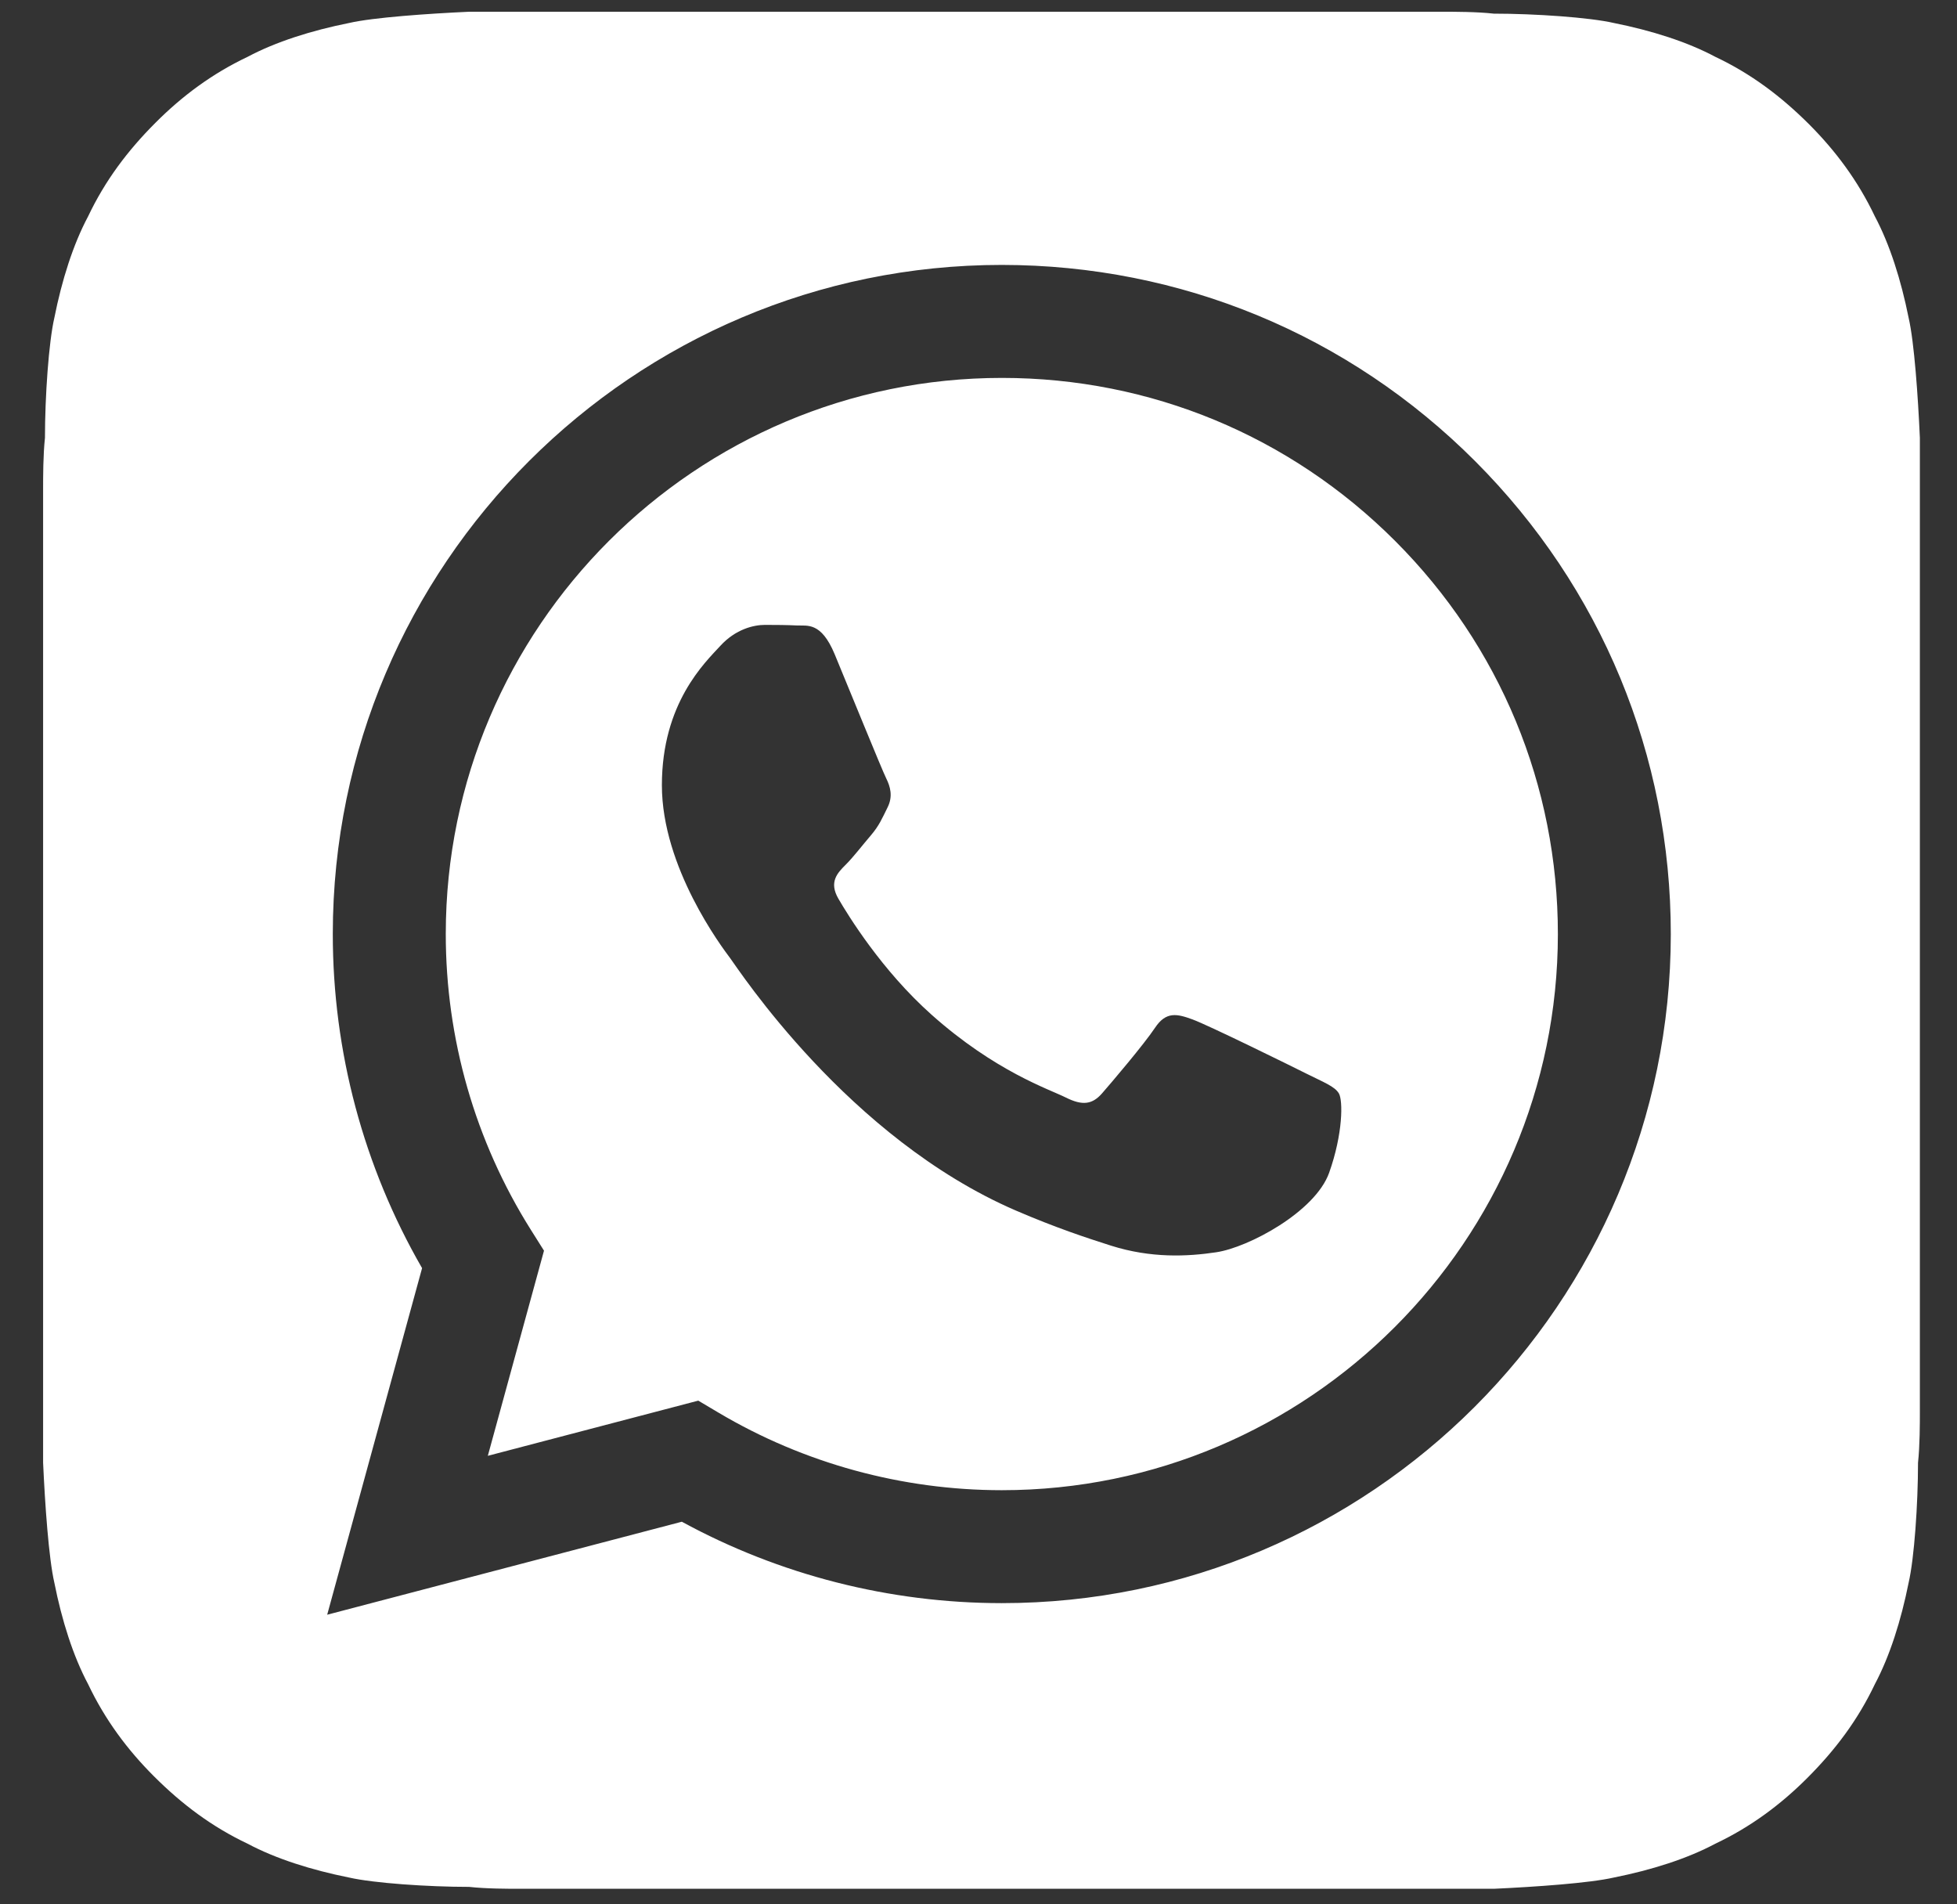 <svg width="37" height="36" viewBox="0 0 37 36" fill="none" xmlns="http://www.w3.org/2000/svg">
<rect x="0" y="0" width="37" height="36" fill="#333333" stroke="none"/>
<g clip-path="url(#clip0_1_216)">
<path d="M27.285 0.222C27.498 0.222 27.924 0.222 28.243 0.258C29.024 0.258 30.053 0.329 30.514 0.435C31.224 0.577 31.898 0.79 32.43 1.074C33.105 1.393 33.672 1.819 34.205 2.351C34.701 2.848 35.127 3.416 35.447 4.09C35.73 4.622 35.943 5.297 36.085 6.006C36.192 6.467 36.263 7.497 36.298 8.277V26.693C36.298 26.906 36.298 27.332 36.263 27.651C36.263 28.432 36.192 29.461 36.085 29.922C35.943 30.632 35.73 31.306 35.447 31.838C35.127 32.512 34.701 33.08 34.169 33.612C33.672 34.109 33.105 34.535 32.43 34.854C31.898 35.138 31.224 35.351 30.514 35.493C30.053 35.599 29.024 35.67 28.243 35.706H9.827C9.615 35.706 9.189 35.706 8.869 35.67C8.089 35.67 7.06 35.599 6.598 35.493C5.889 35.351 5.215 35.138 4.682 34.854C4.008 34.535 3.44 34.109 2.908 33.577C2.411 33.08 1.986 32.512 1.666 31.838C1.382 31.306 1.169 30.632 1.028 29.922C0.921 29.461 0.85 28.432 0.815 27.651V9.235C0.815 9.022 0.815 8.597 0.85 8.277C0.85 7.497 0.921 6.467 1.028 6.006C1.169 5.297 1.382 4.622 1.666 4.09C1.986 3.416 2.411 2.848 2.944 2.316C3.44 1.819 4.008 1.393 4.682 1.074C5.215 0.79 5.889 0.577 6.598 0.435C7.06 0.329 8.089 0.258 8.869 0.222H27.285ZM27.888 8.716C25.5 6.326 22.324 5.01 18.941 5.008C11.969 5.008 6.295 10.68 6.292 17.652C6.291 19.88 6.874 22.056 7.98 23.973L6.186 30.525L12.891 28.767C14.739 29.774 16.819 30.305 18.936 30.306H18.941C25.912 30.306 31.586 24.634 31.589 17.662C31.59 14.283 30.276 11.107 27.888 8.716ZM18.941 28.171H18.936C17.05 28.17 15.2 27.663 13.586 26.706L13.202 26.478L9.223 27.521L10.285 23.643L10.035 23.246C8.983 21.572 8.427 19.638 8.428 17.653C8.43 11.858 13.146 7.144 18.945 7.144C21.753 7.145 24.392 8.24 26.377 10.226C28.362 12.212 29.455 14.853 29.454 17.661C29.451 23.456 24.735 28.171 18.941 28.171ZM24.707 20.3C24.391 20.141 22.837 19.377 22.548 19.272C22.258 19.166 22.047 19.113 21.837 19.43C21.626 19.746 21.02 20.458 20.836 20.669C20.652 20.879 20.467 20.906 20.151 20.748C19.835 20.59 18.817 20.256 17.61 19.18C16.67 18.342 16.036 17.307 15.852 16.991C15.667 16.674 15.832 16.503 15.99 16.346C16.132 16.205 16.306 15.977 16.464 15.793C16.622 15.608 16.675 15.476 16.78 15.265C16.886 15.055 16.833 14.87 16.754 14.712C16.675 14.554 16.043 12.999 15.78 12.366C15.523 11.75 15.262 11.834 15.068 11.824C14.884 11.815 14.673 11.813 14.463 11.813C14.252 11.813 13.91 11.892 13.62 12.208C13.33 12.524 12.514 13.289 12.514 14.844C12.514 16.399 13.646 17.901 13.804 18.112C13.962 18.323 16.033 21.514 19.203 22.883C19.957 23.208 20.546 23.402 21.005 23.548C21.762 23.788 22.451 23.755 22.995 23.673C23.603 23.583 24.865 22.909 25.129 22.171C25.392 21.433 25.392 20.8 25.313 20.669C25.234 20.537 25.023 20.458 24.707 20.3Z" fill="white"/>
</g>
<defs>
<clipPath id="clip0_1_216">
<rect width="35.483" height="35.483" fill="white" transform="translate(0.814 0.223)"/>
</clipPath>
</defs>
</svg>
